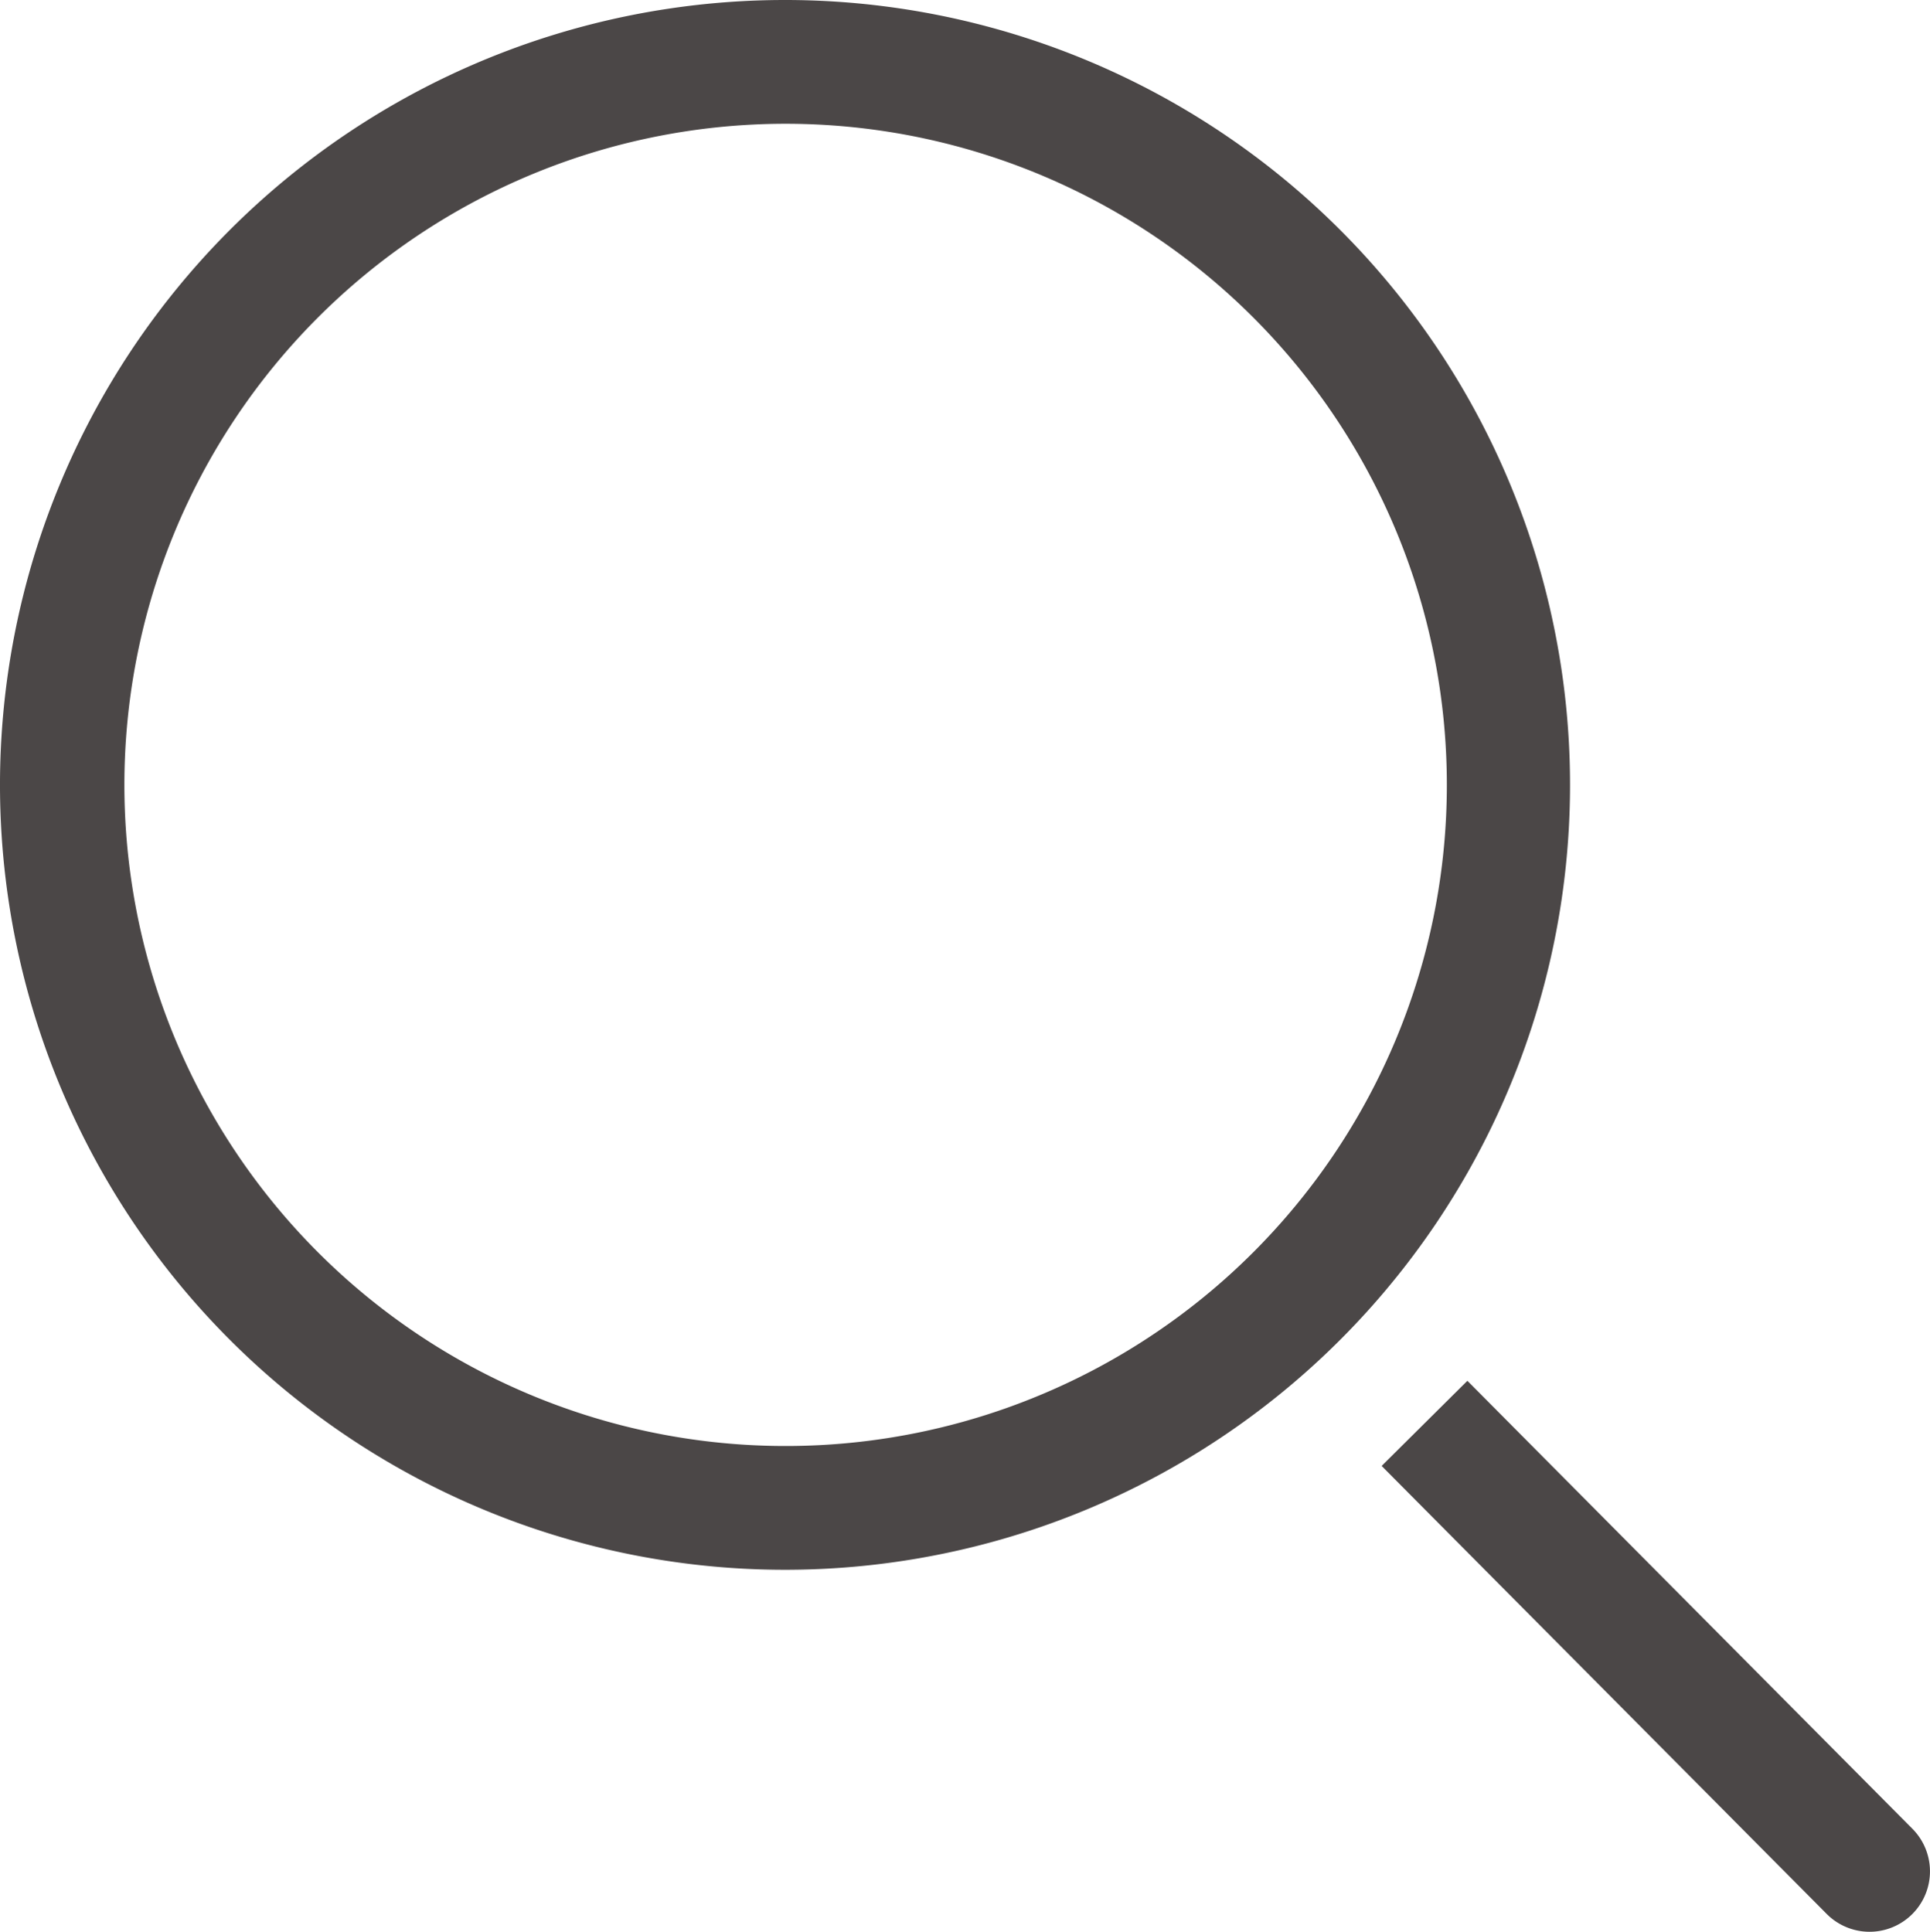 <svg xmlns="http://www.w3.org/2000/svg" width="31.961" height="31.996" viewBox="0 0 31.961 31.996">
  <g id="search-line" transform="translate(-3.33 -3)">
    <path id="패스_7" data-name="패스 7" d="M16.33,5.05A10.95,10.95,0,1,1,5.39,16,10.95,10.95,0,0,1,16.33,5.05m0-2.05a13,13,0,1,0,13,13,13,13,0,0,0-13-13Z" fill="#4b4747"/>
    <path id="패스_8" data-name="패스 8" d="M35,33.29l-7.37-7.42-1.42,1.41,7.37,7.42A1,1,0,0,0,35,33.29Z" fill="#4b4747"/>
  </g>
</svg>
